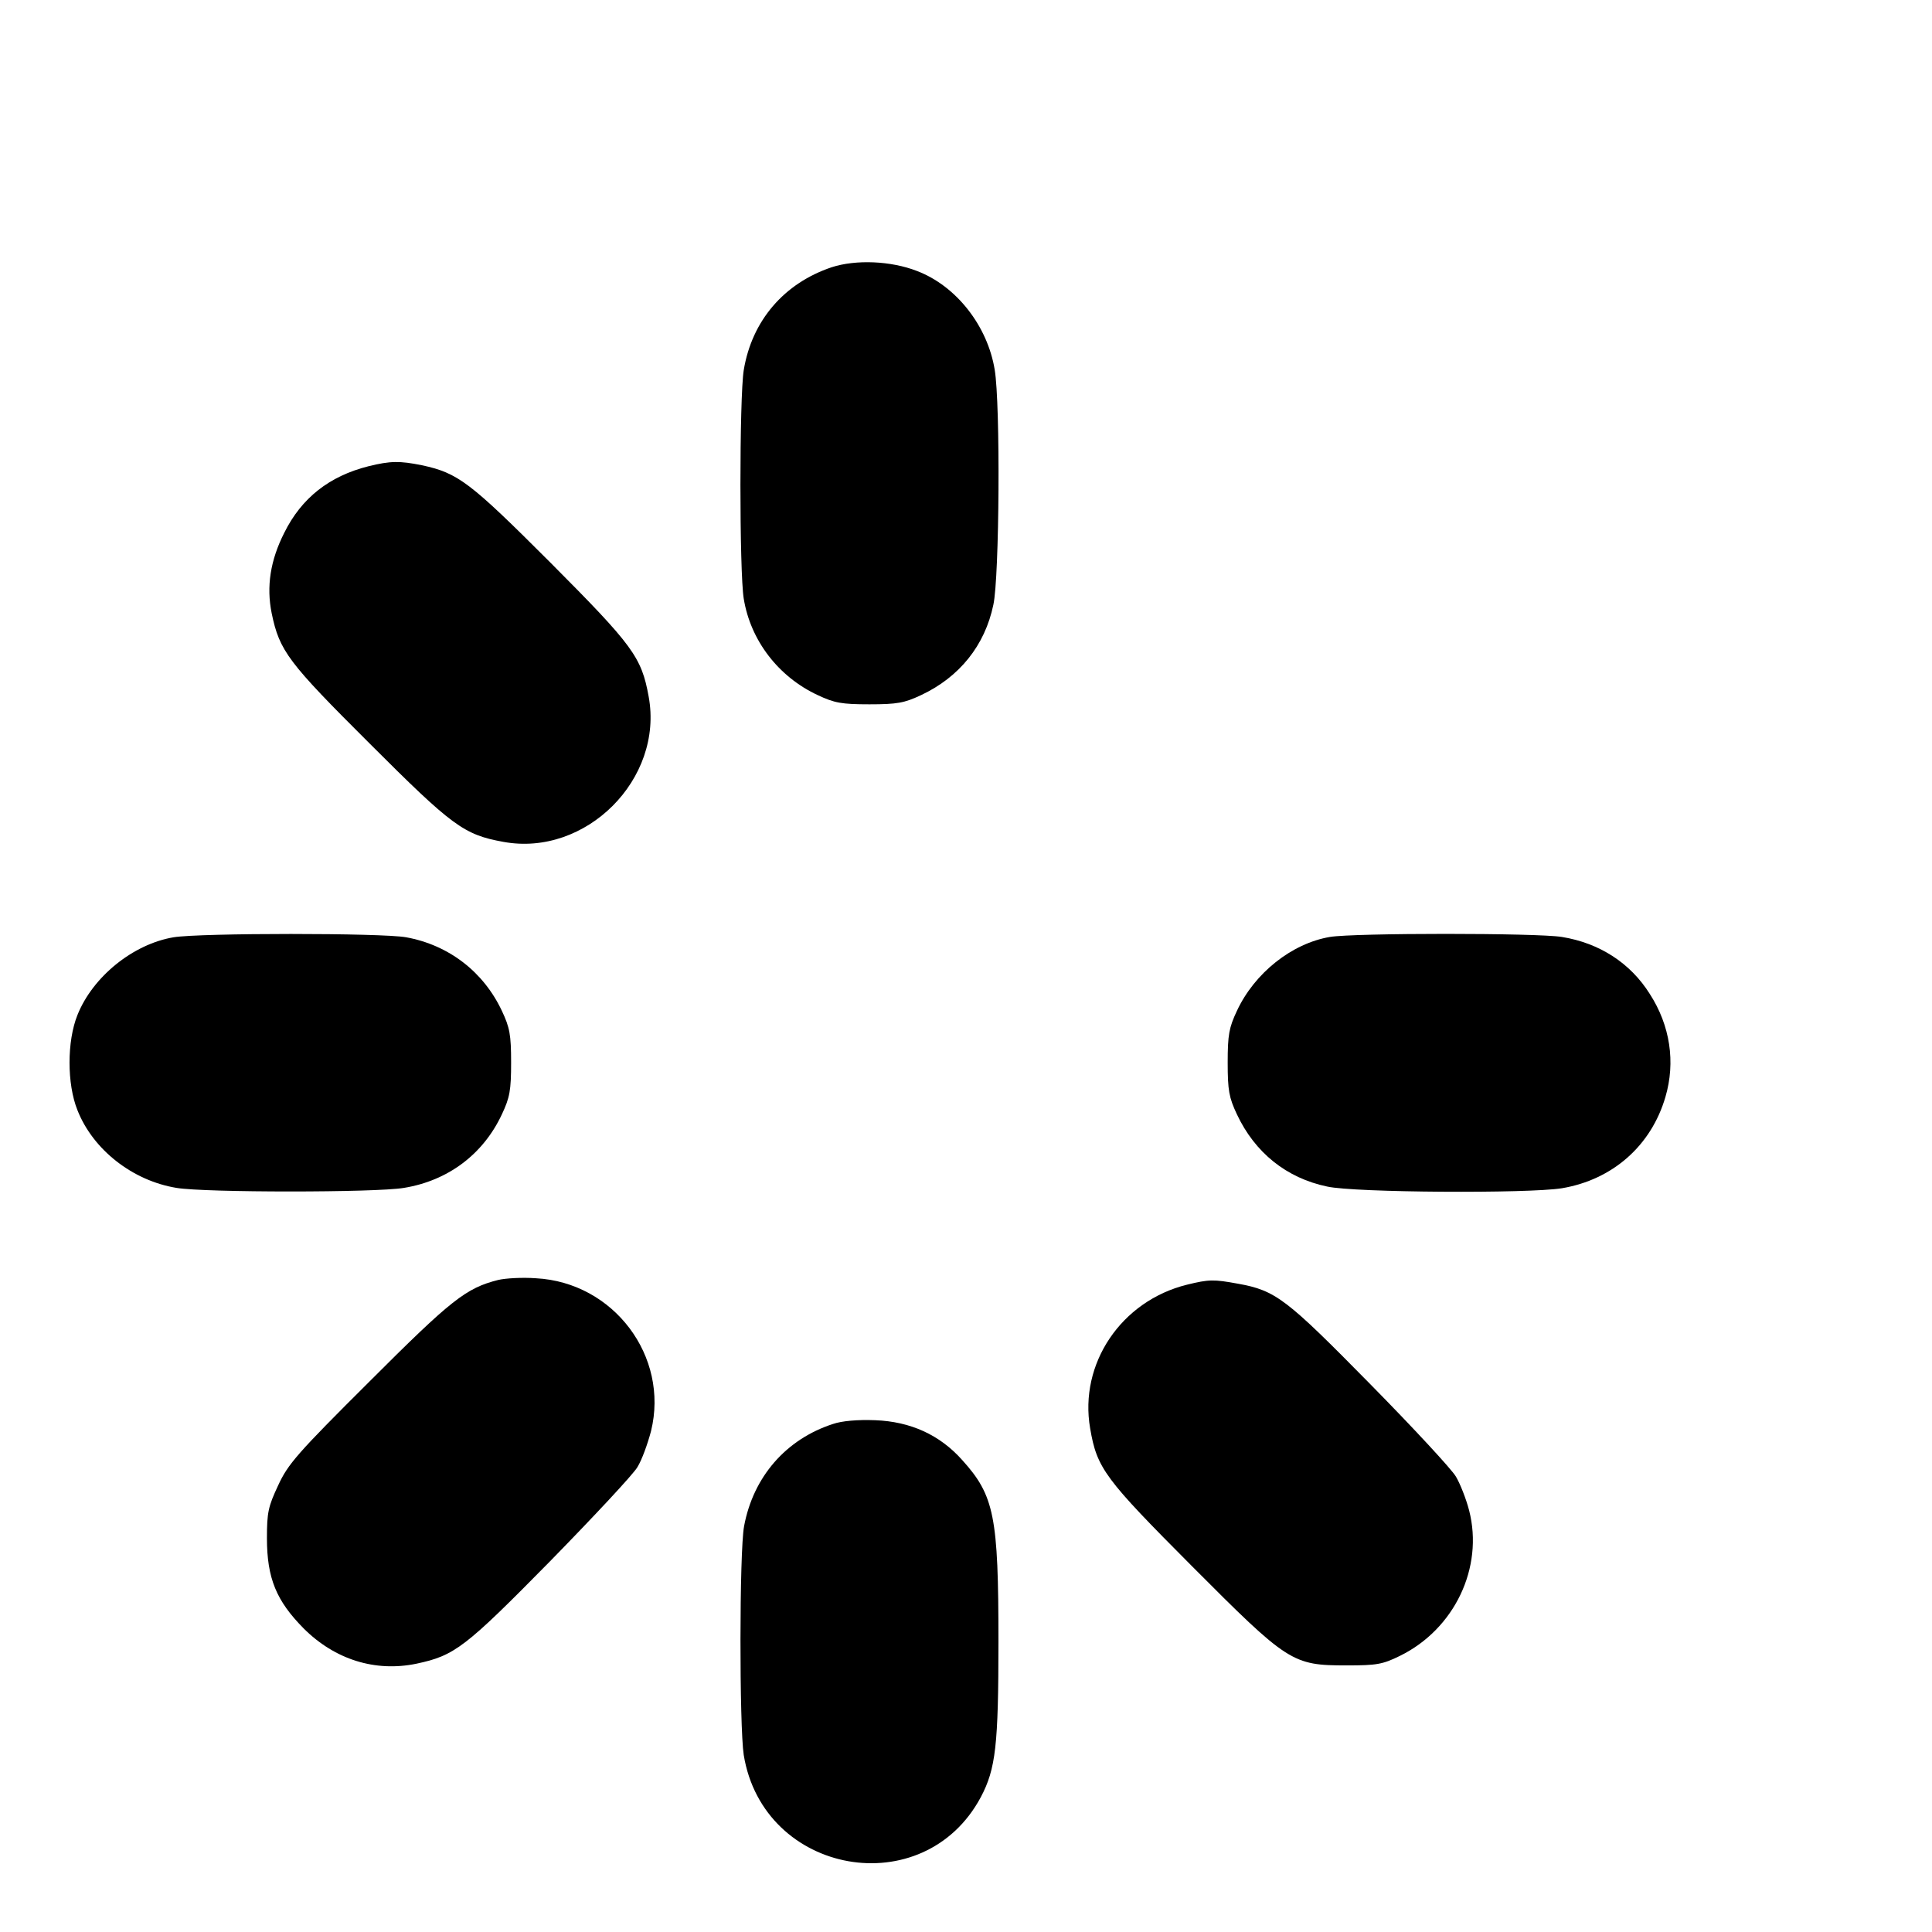 <svg width="18" height="18" viewBox="0 0 512 512" xmlns="http://www.w3.org/2000/svg" preserveAspectRatio="xMidYMid meet">
  <g transform="translate(0,512) scale(0.09,-0.09)" fill="#000000" stroke="none">
<path d="M2449 4902 c-140 -47 -235 -157 -259 -303 -13 -81 -13 -594 0 -673
20 -123 102 -230 218 -284 49 -23 70 -27 152 -27 82 0 103 4 152 27 113 53
188 146 213 266 18 82 21 591 4 692 -21 129 -113 247 -229 291 -77 30 -180 34
-251 11z"/>
<path d="M1085 4316 c-115 -29 -197 -93 -248 -196 -41 -81 -53 -158 -37 -237
23 -111 48 -144 289 -384 243 -243 277 -268 393 -289 243 -45 473 185 428 428
-21 116 -46 150 -289 394 -238 238 -272 264 -379 287 -65 13 -92 13 -157 -3z"/>
<path d="M511 2929 c-119 -20 -238 -116 -283 -229 -31 -77 -31 -203 0 -280 46
-117 163 -208 292 -229 84 -14 586 -14 669 0 130 21 234 99 289 217 23 49 27
70 27 152 0 82 -4 103 -27 152 -54 115 -156 194 -282 217 -71 13 -606 13 -685
0z"/>
<path d="M3916 2930 c-112 -19 -222 -106 -274 -218 -23 -49 -27 -70 -27 -152
0 -82 4 -103 27 -152 53 -113 146 -188 266 -213 81 -18 591 -21 691 -5 149 25
263 125 305 269 30 102 14 210 -46 303 -57 91 -148 150 -259 168 -74 12 -611
12 -683 0z"/>
<path d="M1467 1920 c-95 -24 -138 -58 -379 -299 -213 -212 -240 -243 -269
-306 -29 -62 -33 -79 -33 -155 0 -119 28 -185 108 -266 92 -92 211 -129 332
-104 113 24 143 47 394 302 129 132 245 256 257 277 13 21 30 68 40 106 54
220 -110 438 -339 450 -40 3 -90 0 -111 -5z"/>
<path d="M3495 1906 c-194 -48 -318 -233 -285 -423 20 -118 43 -148 299 -405
284 -285 296 -293 456 -293 89 0 106 3 157 28 161 79 247 260 204 428 -9 35
-27 80 -39 100 -12 21 -125 143 -252 272 -247 251 -278 276 -390 296 -71 13
-85 13 -150 -3z"/>
<path d="M2453 1496 c-139 -45 -235 -156 -262 -301 -14 -75 -14 -589 -1 -674
58 -354 530 -438 698 -124 44 83 52 153 52 458 0 369 -12 430 -107 535 -66 74
-152 113 -256 117 -51 2 -98 -2 -124 -11z"/>
</g>
</svg>
